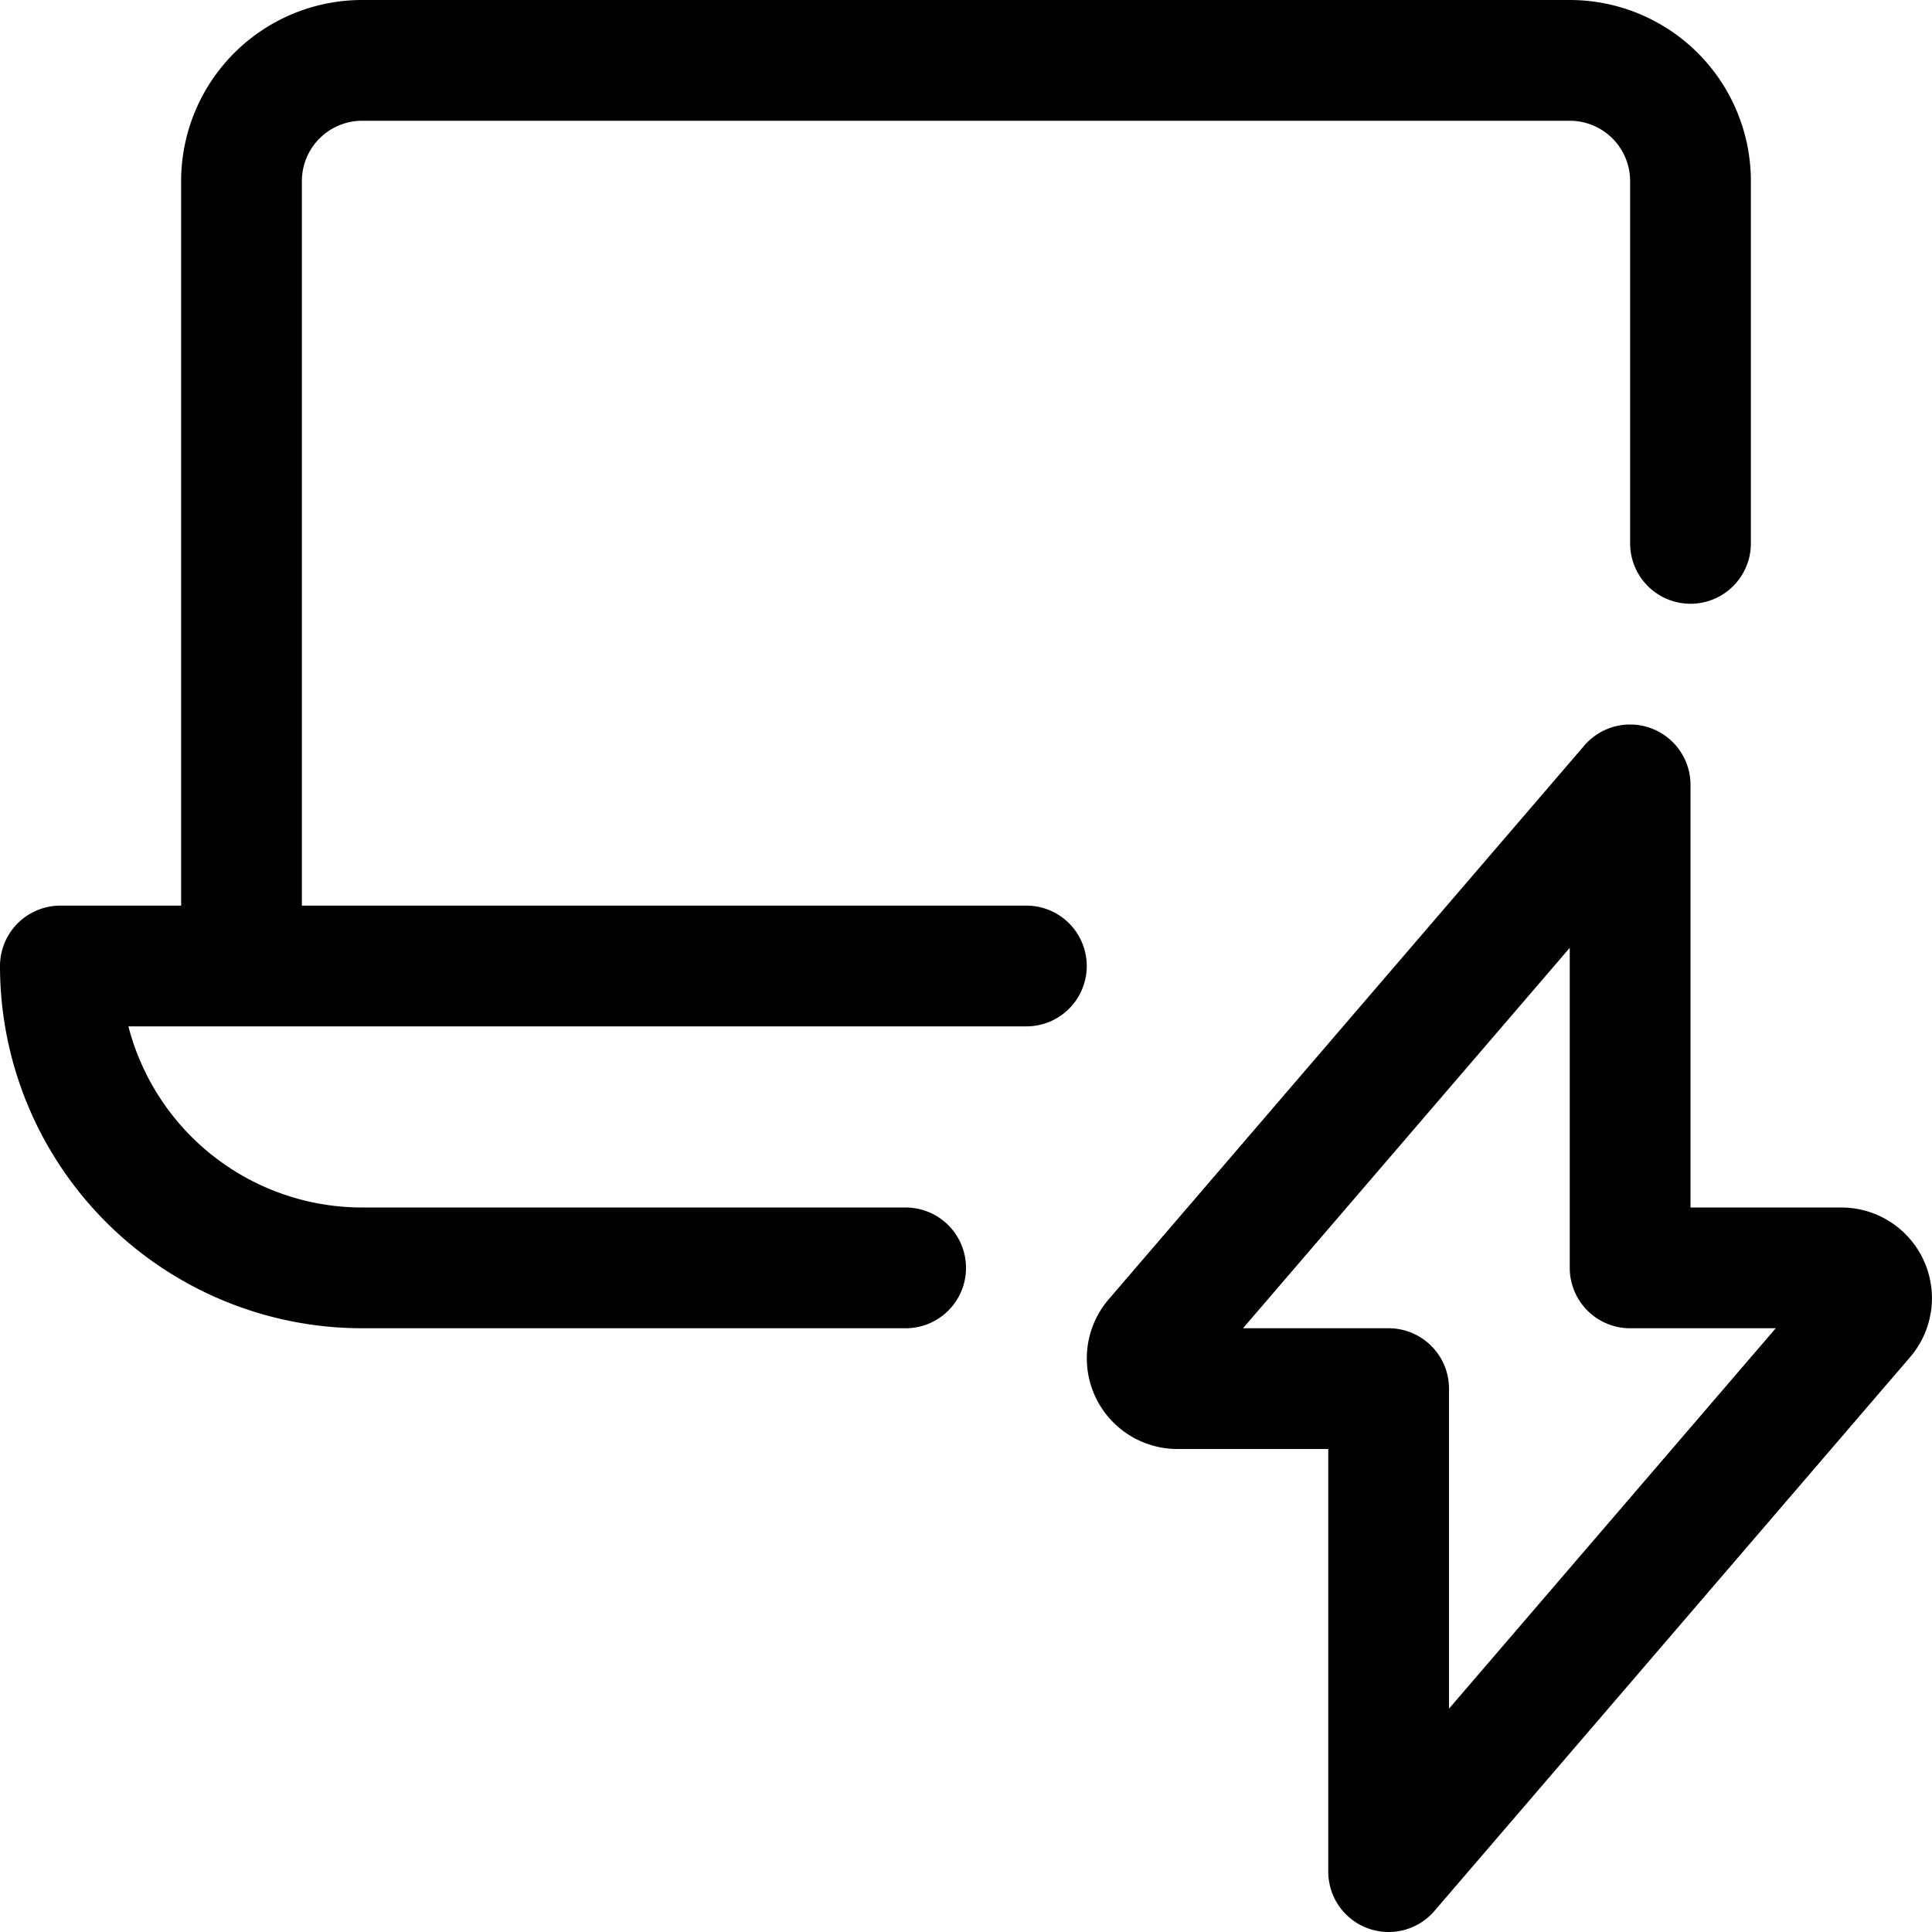 <svg xmlns="http://www.w3.org/2000/svg" width="24" height="24" viewBox="0 0 24 24"><path d="m20.25 9.75-5.911 6.882a.376.376 0 0 0 .286.618h2.625v6l5.911-6.882a.376.376 0 0 0-.286-.618H20.25zM3 12V2.25A1.5 1.5 0 0 1 4.5.75h15a1.5 1.5 0 0 1 1.5 1.5v4.5M12.75 12h-12a3.75 3.75 0 0 0 3.75 3.75h6.75" style="fill:none;stroke:#000;stroke-linecap:round;stroke-linejoin:round;stroke-width:1.5px"/></svg>